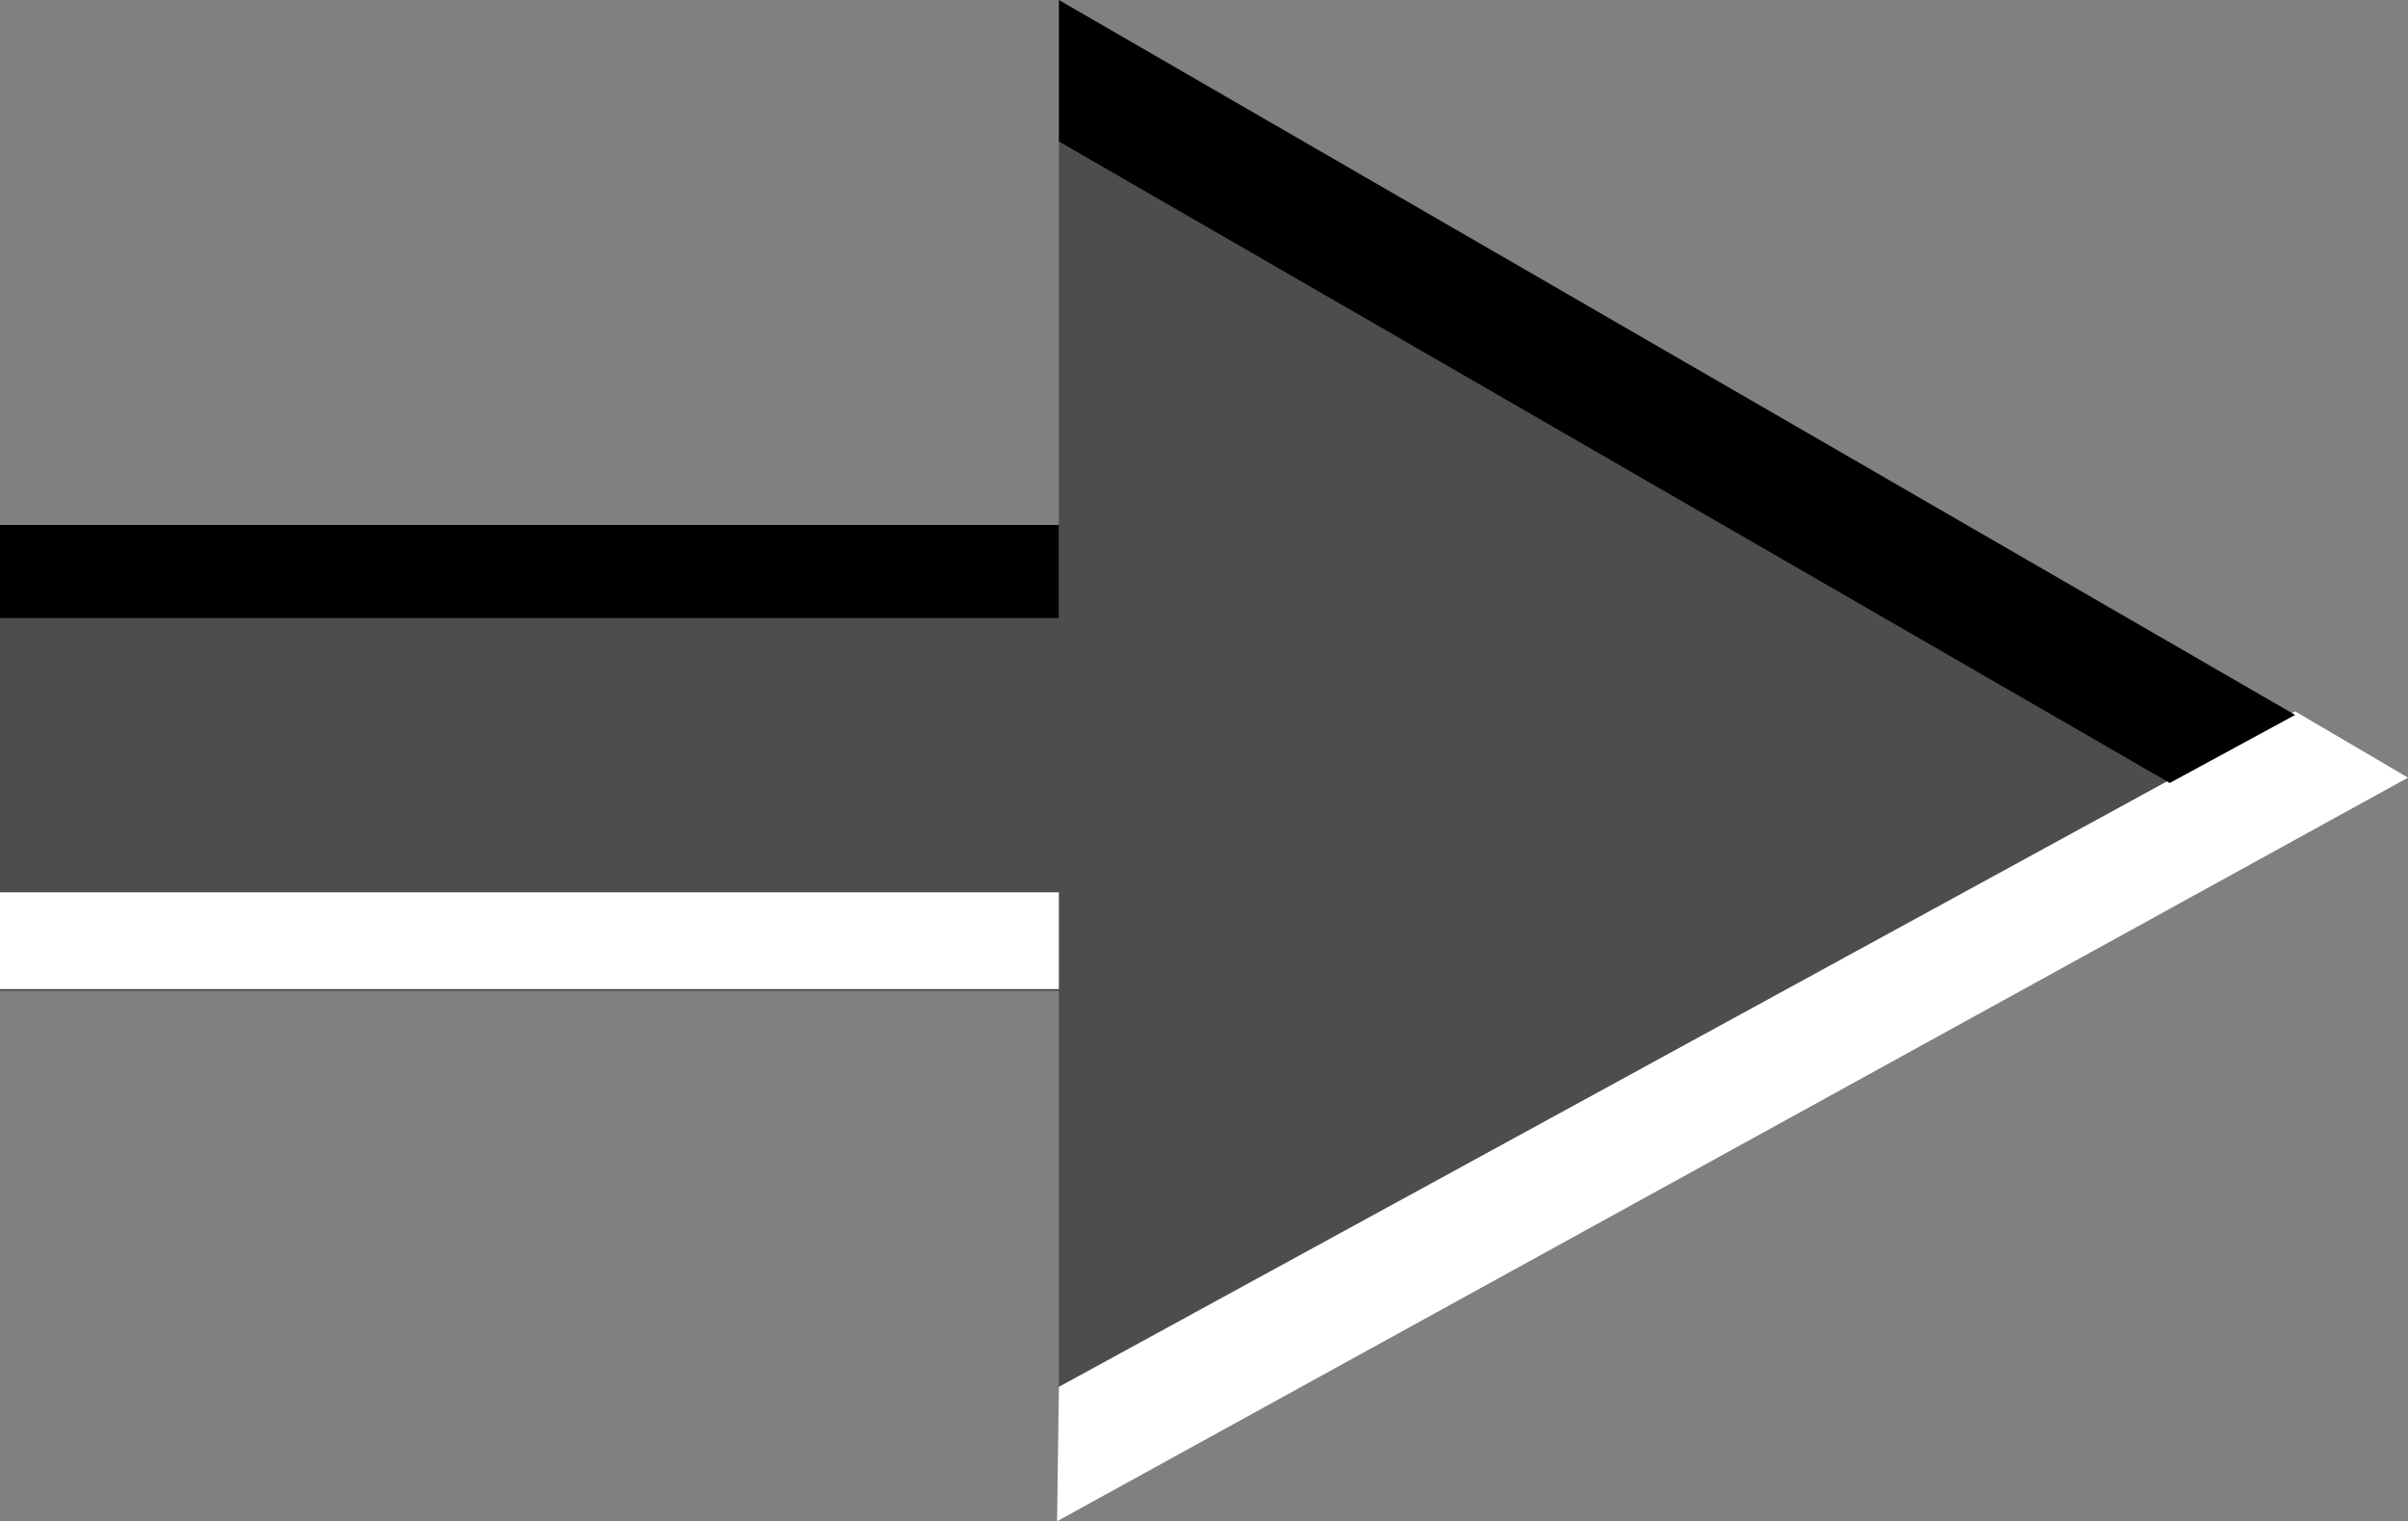 <?xml version="1.0" encoding="utf-8"?>
<!-- Generator: Adobe Illustrator 18.1.1, SVG Export Plug-In . SVG Version: 6.00 Build 0)  -->
<svg version="1.1" id="圖層_1" xmlns="http://www.w3.org/2000/svg" xmlns:xlink="http://www.w3.org/1999/xlink" x="0px" y="0px"
	 viewBox="0 0 134.4 84.9" enable-background="new 0 0 134.4 84.9" xml:space="preserve">
<rect x="0" y="0" width="134.4" height="84.9" fill="#808080" stroke="none"/>
<g>
	<path fill="#4D4D4D" d="M59.1,7.9l64.6,37.3L59.1,80.6V55.3H0V34.5h59.1V7.9z"/>
	<rect x="0" y="49.8" fill="#FFFFFF" width="59.1" height="5.4"/>
	<rect x="0" y="29.3" width="59.1" height="5.2"/>
	<polygon fill="#FFFFFF" points="59.1,77.4 59,84.9 134.4,43.4 128.1,39.7 	"/>
	<polygon points="59.1,0 59.1,7.9 121.1,43.7 128.1,39.9 	"/>
</g>
</svg>

